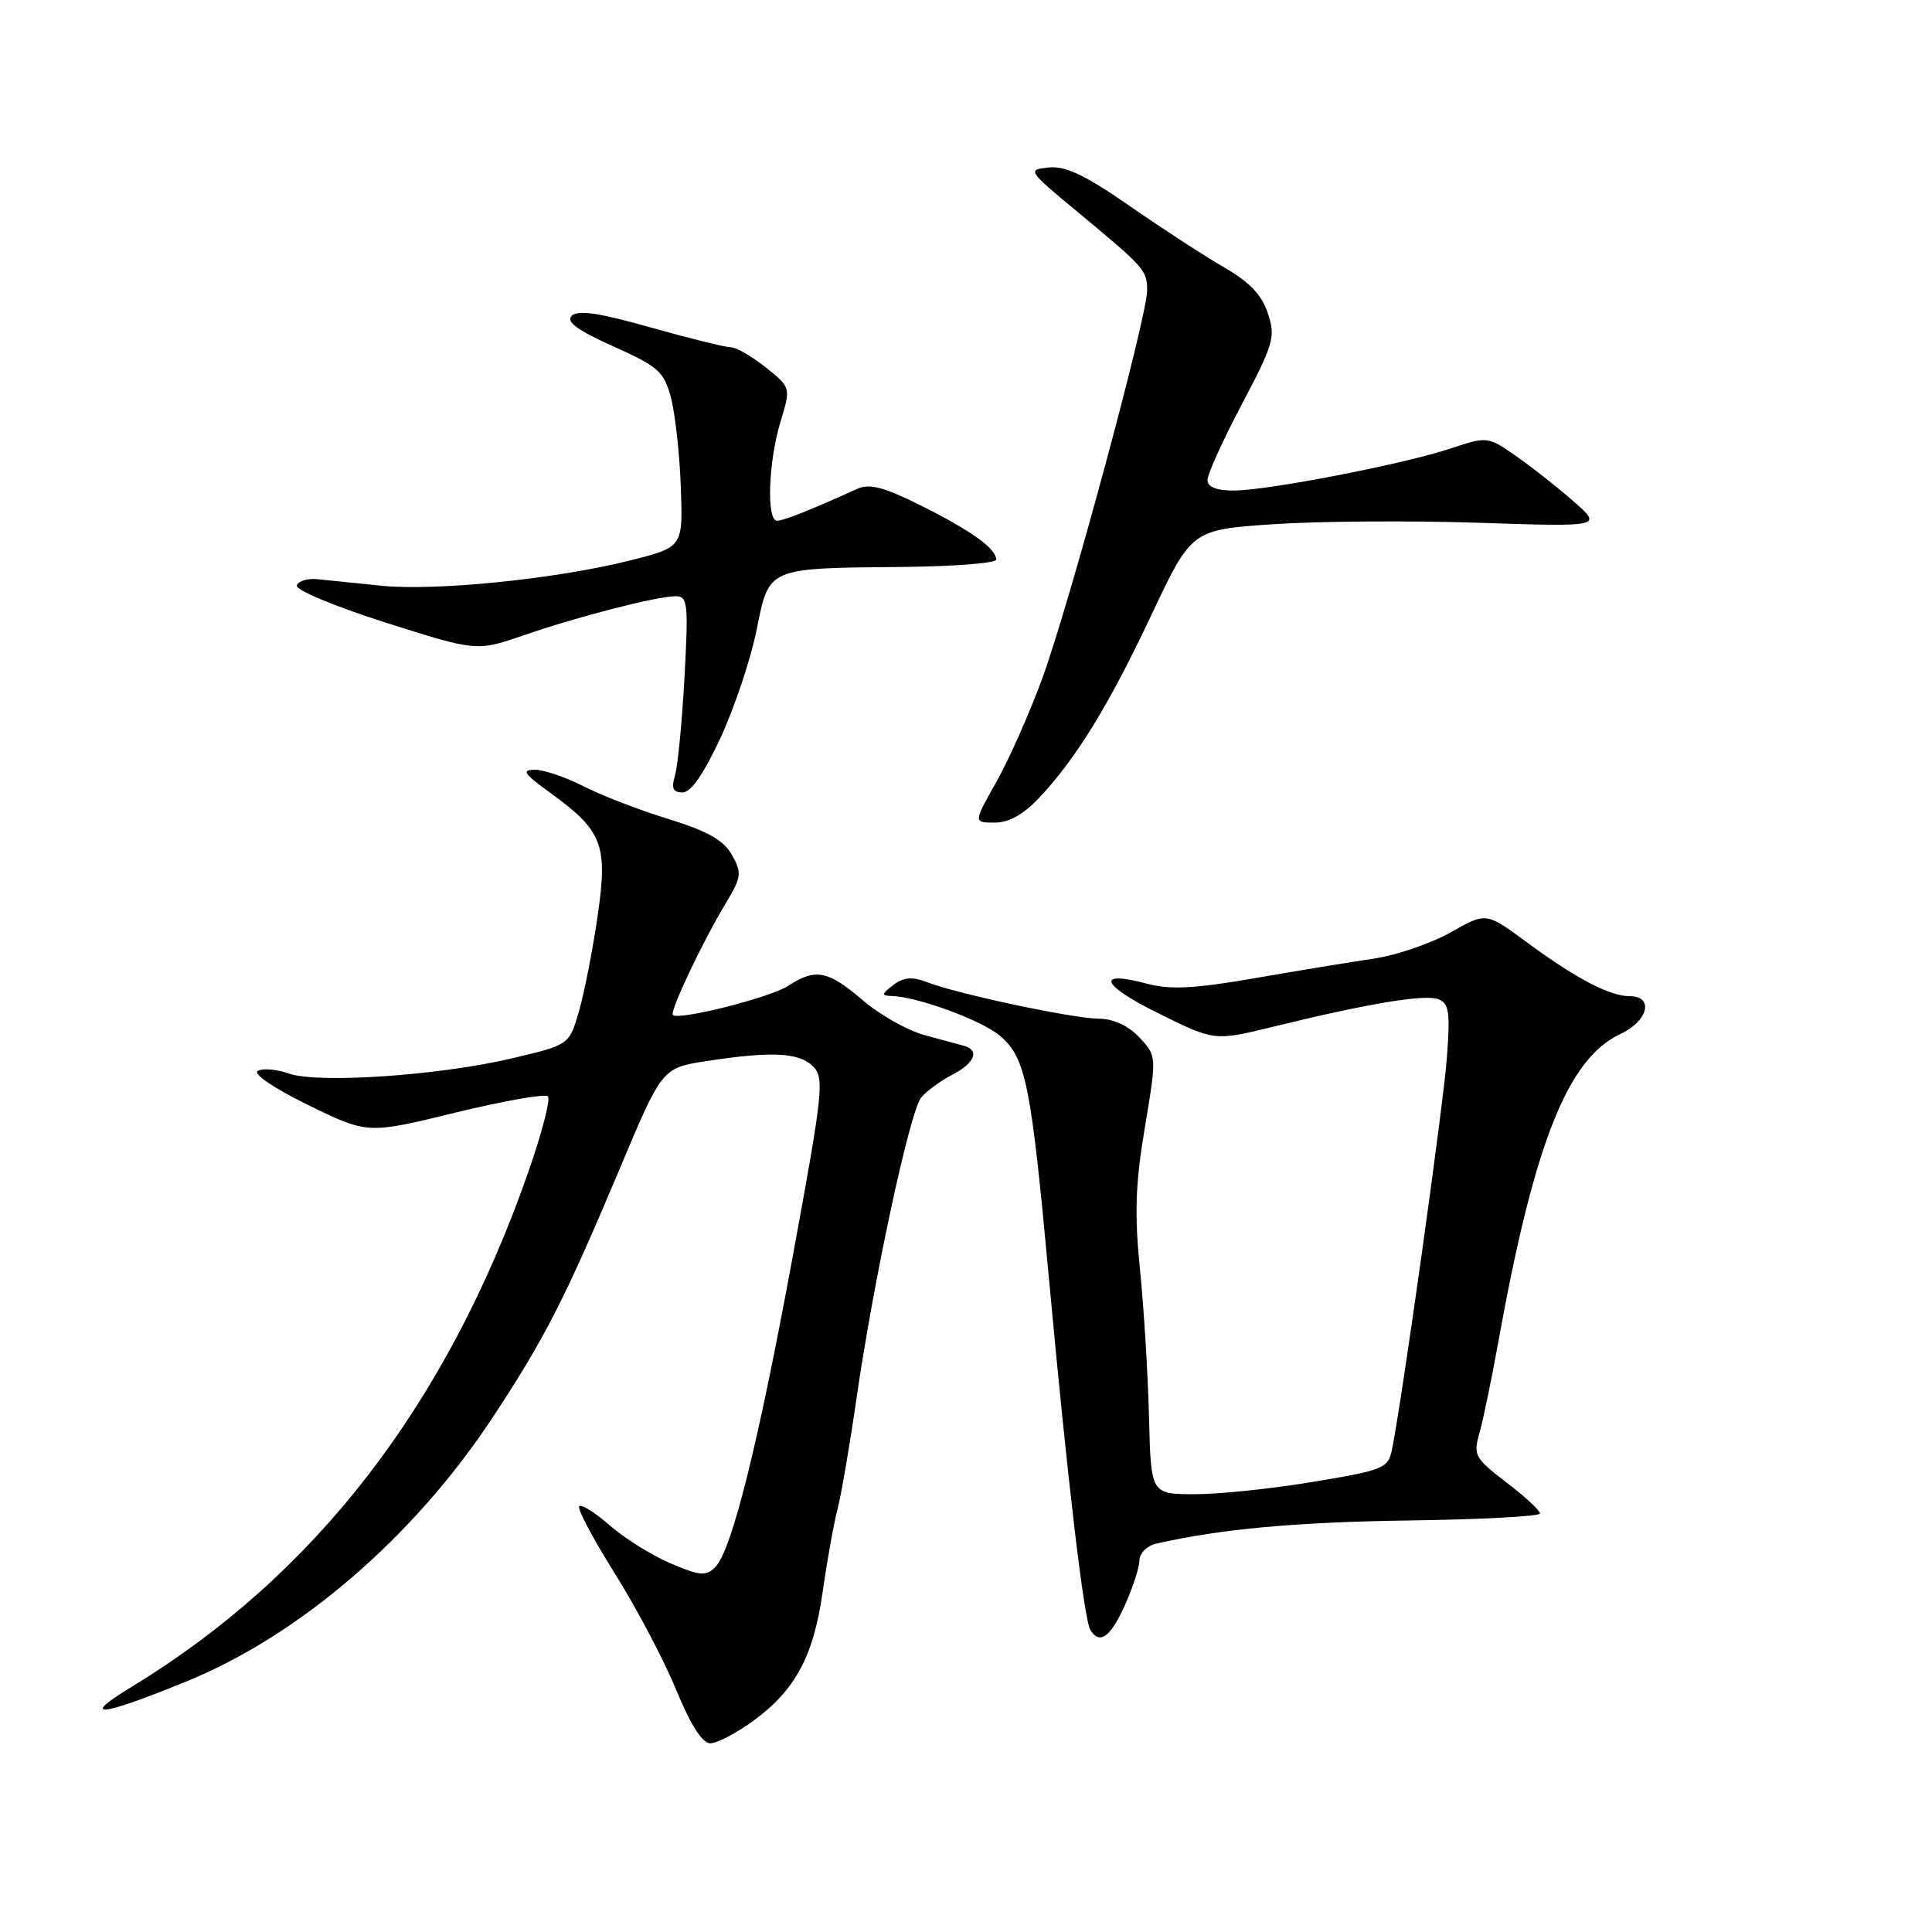 <?xml version="1.0" encoding="UTF-8" standalone="no"?>
<!DOCTYPE svg PUBLIC "-//W3C//DTD SVG 1.1//EN" "http://www.w3.org/Graphics/SVG/1.1/DTD/svg11.dtd" >
<svg xmlns="http://www.w3.org/2000/svg" xmlns:xlink="http://www.w3.org/1999/xlink" version="1.1" viewBox="0 0 256 256">
 <g >
 <path fill="currentColor"
d=" M 99.71 228.10 C 105.36 224.00 107.79 219.51 109.01 210.91 C 109.59 206.84 110.47 201.93 110.97 200.00 C 111.47 198.07 112.59 191.55 113.46 185.50 C 115.74 169.68 120.56 147.23 122.07 145.42 C 122.78 144.57 124.62 143.21 126.18 142.41 C 129.15 140.87 129.85 139.18 127.75 138.58 C 127.06 138.39 124.68 137.74 122.45 137.14 C 120.23 136.53 116.56 134.46 114.30 132.52 C 109.69 128.58 108.05 128.27 104.44 130.63 C 102.08 132.18 89.92 135.25 89.16 134.49 C 88.71 134.04 93.07 124.83 96.16 119.70 C 98.26 116.21 98.33 115.68 96.98 113.28 C 95.87 111.31 93.75 110.12 88.50 108.50 C 84.65 107.31 79.61 105.37 77.29 104.17 C 74.97 102.98 72.09 102.00 70.89 102.00 C 69.07 102.00 69.39 102.50 72.81 104.98 C 79.86 110.08 80.56 111.89 79.19 121.37 C 78.54 125.85 77.43 131.53 76.72 133.98 C 75.43 138.44 75.43 138.44 67.96 140.21 C 58.27 142.51 42.18 143.61 38.27 142.25 C 36.63 141.67 34.78 141.52 34.15 141.91 C 33.50 142.31 36.37 144.24 40.87 146.44 C 48.72 150.27 48.72 150.27 60.33 147.43 C 66.71 145.88 72.24 144.90 72.60 145.27 C 72.97 145.64 71.81 150.11 70.03 155.22 C 59.25 186.09 41.79 208.75 17.35 223.57 C 10.41 227.79 13.30 227.47 24.82 222.75 C 39.76 216.63 54.80 203.67 65.20 187.94 C 72.12 177.47 74.87 172.09 82.06 155.00 C 87.73 141.50 87.73 141.50 93.62 140.60 C 102.24 139.27 105.88 139.45 107.73 141.30 C 109.25 142.82 109.06 144.62 105.09 166.22 C 100.42 191.58 96.96 205.46 94.76 207.67 C 93.55 208.88 92.72 208.81 88.82 207.14 C 86.33 206.07 82.72 203.81 80.79 202.12 C 78.86 200.43 77.05 199.29 76.75 199.58 C 76.45 199.88 78.57 203.87 81.44 208.45 C 84.32 213.03 87.98 219.98 89.59 223.89 C 91.48 228.51 93.06 230.99 94.10 231.00 C 94.98 231.00 97.50 229.69 99.71 228.10 Z  M 149.03 212.75 C 150.09 210.41 150.97 207.72 150.98 206.77 C 150.99 205.80 151.99 204.81 153.25 204.53 C 161.77 202.59 171.78 201.68 186.75 201.47 C 196.24 201.34 204.03 200.92 204.05 200.55 C 204.08 200.17 202.09 198.32 199.62 196.44 C 195.43 193.23 195.19 192.81 196.03 189.91 C 196.51 188.21 197.61 182.92 198.47 178.16 C 203.26 151.51 207.71 140.26 214.73 137.00 C 218.39 135.30 219.20 132.00 215.95 132.00 C 213.28 132.00 208.77 129.63 202.21 124.78 C 196.92 120.88 196.92 120.88 192.21 123.55 C 189.62 125.01 185.03 126.58 182.00 127.03 C 178.97 127.47 171.88 128.64 166.23 129.62 C 158.30 131.00 155.07 131.16 152.04 130.36 C 145.10 128.50 145.84 130.48 153.49 134.27 C 160.93 137.95 160.93 137.95 168.72 136.04 C 181.30 132.96 188.80 131.71 190.59 132.40 C 192.01 132.94 192.18 134.11 191.71 140.27 C 191.21 146.75 185.77 185.57 184.44 192.10 C 183.94 194.55 183.32 194.81 174.00 196.35 C 168.55 197.26 161.48 198.00 158.30 197.99 C 152.50 197.98 152.50 197.98 152.25 187.74 C 152.11 182.11 151.57 173.30 151.05 168.17 C 150.31 160.84 150.45 156.82 151.70 149.39 C 153.28 139.93 153.28 139.93 150.97 137.46 C 149.49 135.90 147.53 134.99 145.58 134.98 C 142.13 134.95 126.94 131.72 122.85 130.15 C 120.86 129.38 119.75 129.48 118.35 130.53 C 116.82 131.69 116.77 131.94 118.07 131.97 C 121.52 132.04 130.12 135.20 132.54 137.28 C 135.94 140.22 136.61 143.57 139.00 169.50 C 141.44 196.06 143.63 214.59 144.48 215.98 C 145.71 217.96 147.12 216.96 149.03 212.75 Z  M 137.66 105.75 C 142.63 100.46 146.90 93.50 152.56 81.50 C 157.89 70.20 157.89 70.20 168.70 69.46 C 174.64 69.06 186.89 68.97 195.93 69.27 C 212.37 69.81 212.37 69.81 208.43 66.37 C 206.27 64.48 202.84 61.78 200.80 60.37 C 197.14 57.83 197.06 57.82 192.24 59.42 C 185.96 61.51 167.94 65.00 163.46 65.00 C 161.16 65.00 160.00 64.53 160.00 63.60 C 160.00 62.82 162.05 58.30 164.56 53.55 C 168.77 45.57 169.04 44.64 168.00 41.51 C 167.20 39.08 165.56 37.36 162.19 35.42 C 159.61 33.93 153.99 30.28 149.70 27.30 C 143.81 23.21 141.18 21.96 138.97 22.19 C 136.10 22.49 136.16 22.59 142.69 28.00 C 151.70 35.47 152.00 35.81 152.00 38.50 C 152.00 41.96 141.69 80.11 138.11 89.88 C 136.43 94.49 133.68 100.67 132.01 103.63 C 128.98 109.00 128.98 109.00 131.80 109.00 C 133.68 109.00 135.62 107.92 137.66 105.75 Z  M 95.49 97.73 C 97.33 93.74 99.48 87.33 100.25 83.48 C 101.94 75.12 101.54 75.29 119.75 75.12 C 126.49 75.05 132.00 74.62 132.00 74.15 C 132.00 72.70 128.73 70.34 122.10 67.02 C 117.15 64.55 115.23 64.04 113.60 64.77 C 107.36 67.60 103.83 69.00 102.97 69.00 C 101.54 69.00 101.81 61.20 103.41 55.92 C 104.80 51.34 104.80 51.34 101.45 48.67 C 99.61 47.20 97.52 46.00 96.80 46.01 C 96.09 46.01 91.31 44.83 86.18 43.38 C 79.42 41.46 76.56 41.04 75.76 41.84 C 74.97 42.63 76.48 43.75 81.28 45.90 C 87.23 48.57 87.99 49.24 88.90 52.68 C 89.46 54.78 90.05 60.10 90.21 64.50 C 90.50 72.50 90.50 72.50 83.50 74.26 C 73.75 76.72 57.68 78.35 50.51 77.61 C 47.21 77.27 43.42 76.88 42.10 76.75 C 40.78 76.61 39.53 76.98 39.33 77.57 C 39.12 78.17 44.27 80.32 51.05 82.48 C 63.15 86.32 63.15 86.32 69.33 84.20 C 76.63 81.68 87.08 79.00 89.54 79.00 C 91.13 79.00 91.23 79.96 90.70 89.75 C 90.37 95.66 89.81 101.51 89.44 102.75 C 88.93 104.46 89.17 105.00 90.45 105.00 C 91.56 105.00 93.26 102.54 95.49 97.73 Z "/>
</g>
</svg>